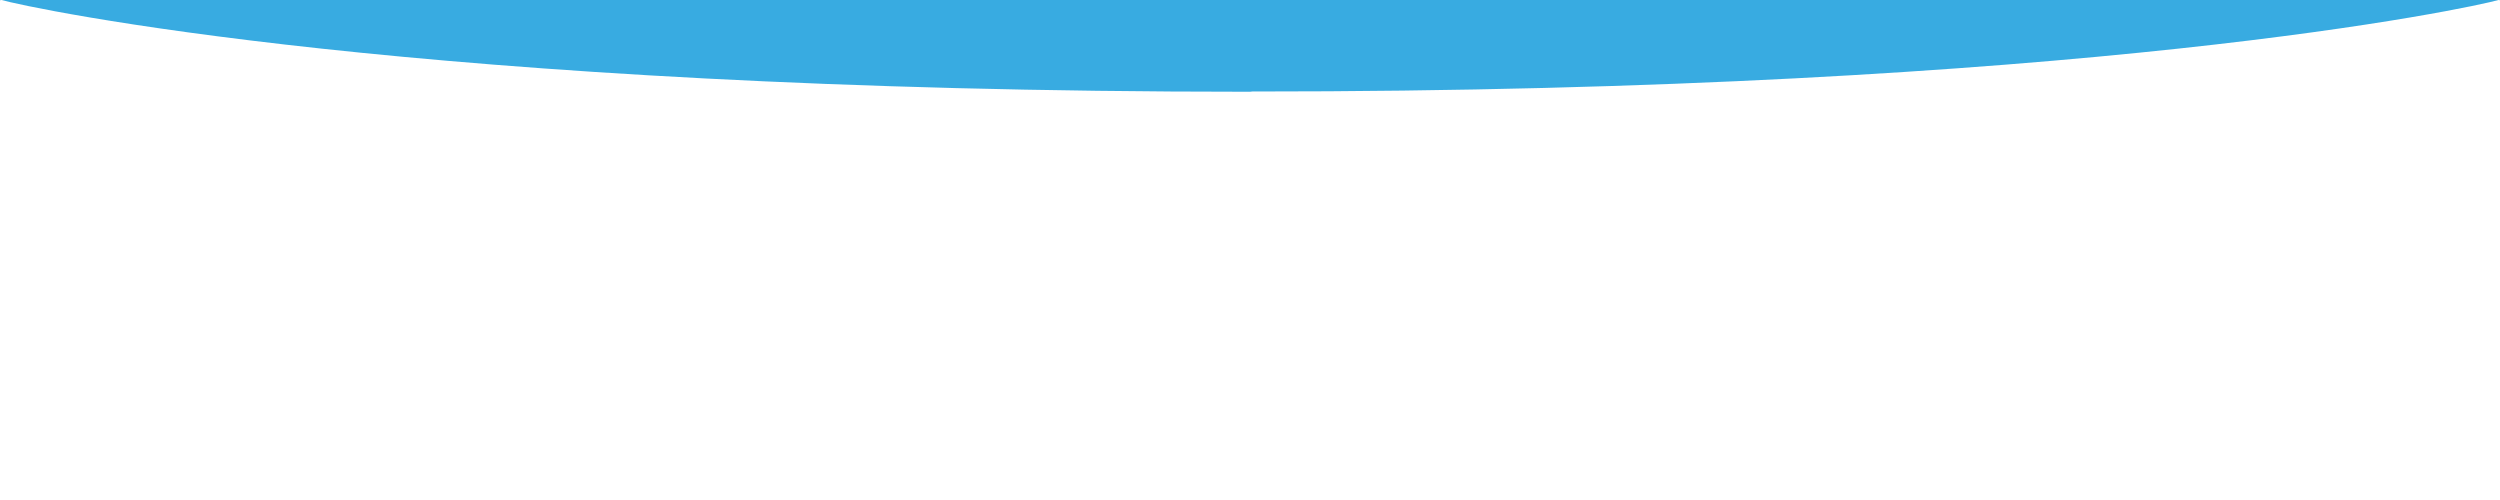 <?xml version="1.0" encoding="utf-8"?>
<!-- Generator: Adobe Illustrator 18.1.0, SVG Export Plug-In . SVG Version: 6.00 Build 0)  -->
<svg version="1.1" id="Layer_1" xmlns="http://www.w3.org/2000/svg" xmlns:xlink="http://www.w3.org/1999/xlink" x="0px" y="0px"
	 viewBox="0 0 1000 200" enable-background="new 0 0 1000 200" xml:space="preserve">
<g>
	<path fill="#38ABE1" d="M500.5,36.9c0.3,0,0.5,0,0.5,0l0,0C500.8,36.9,500.7,36.9,500.5,36.9z"/>
	<path fill="#38ABE1" d="M999.4,0.3h0.6V0.2C1000,0.2,999.8,0.2,999.4,0.3z"/>
	<path fill="#38ABE1" d="M499,36.9c0,0,0.2,0,0.5,0C499.3,36.9,499.2,36.9,499,36.9L499,36.9z"/>
	<path fill="#38ABE1" d="M0.6,0c10.5,3,165.3,36.7,498.5,36.7l0.9,0l0.9-0.1C834.2,36.7,988.9,3,999.4,0H500H0.6z"/>
	<path fill="#38ABE1" d="M0,0.3h0.6C0.2,0.2,0,0.2,0,0.2V0.3z"/>
</g>
</svg>
